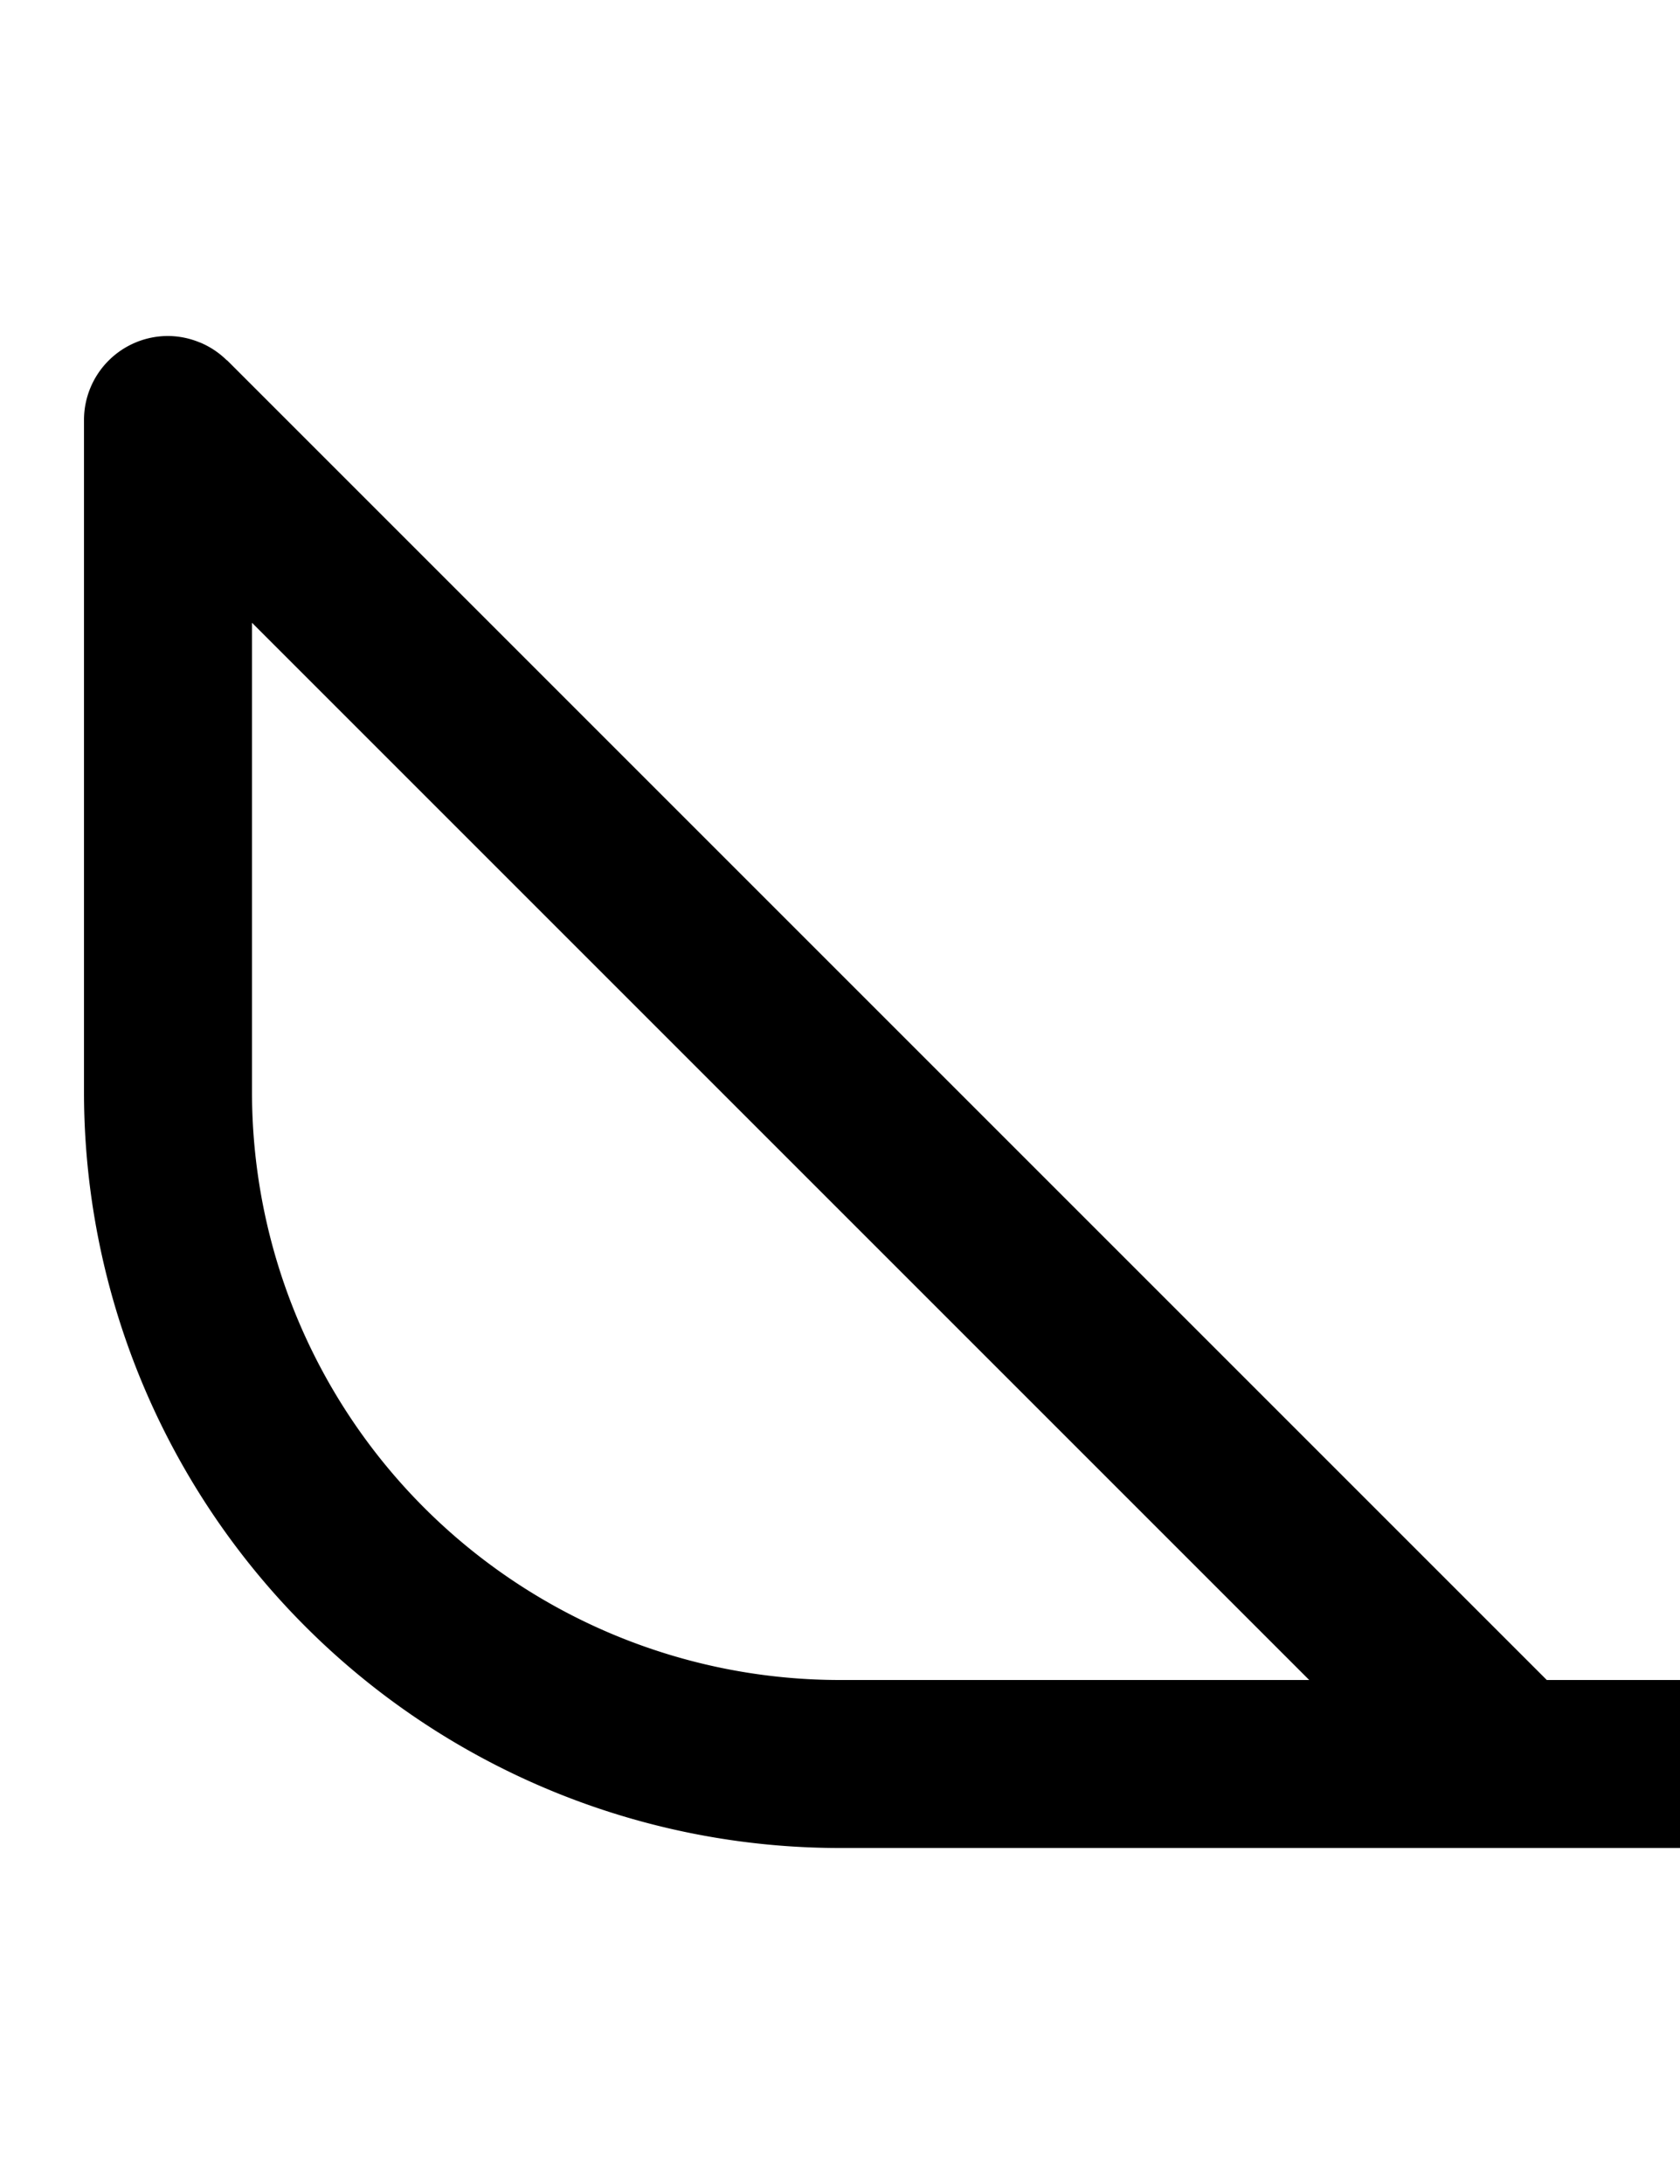 <svg width="500" height="650" xmlns="http://www.w3.org/2000/svg">
   <path d="M 50 100 A 25 25 0 0 0 32.322 107.322 A 25 25 0 0 0 25 125 L 25 325 A 225 225 0 0 0 250 550 L 450 550 L 500 550 A 25 25 0 0 0 525 525 A 25 25 0 0 0 500 500 L 460.355 500 L 67.678 107.322 A 25 25 0 0 0 67.406 107.141 A 25 25 0 0 0 59.742 102.02 A 25 25 0 0 0 59.27 101.844 A 25 25 0 0 0 50 100 z M 75 185.355 L 389.645 500 L 250 500 A 175 175 0 0 1 75 325 L 75 185.355 z "/>
</svg>